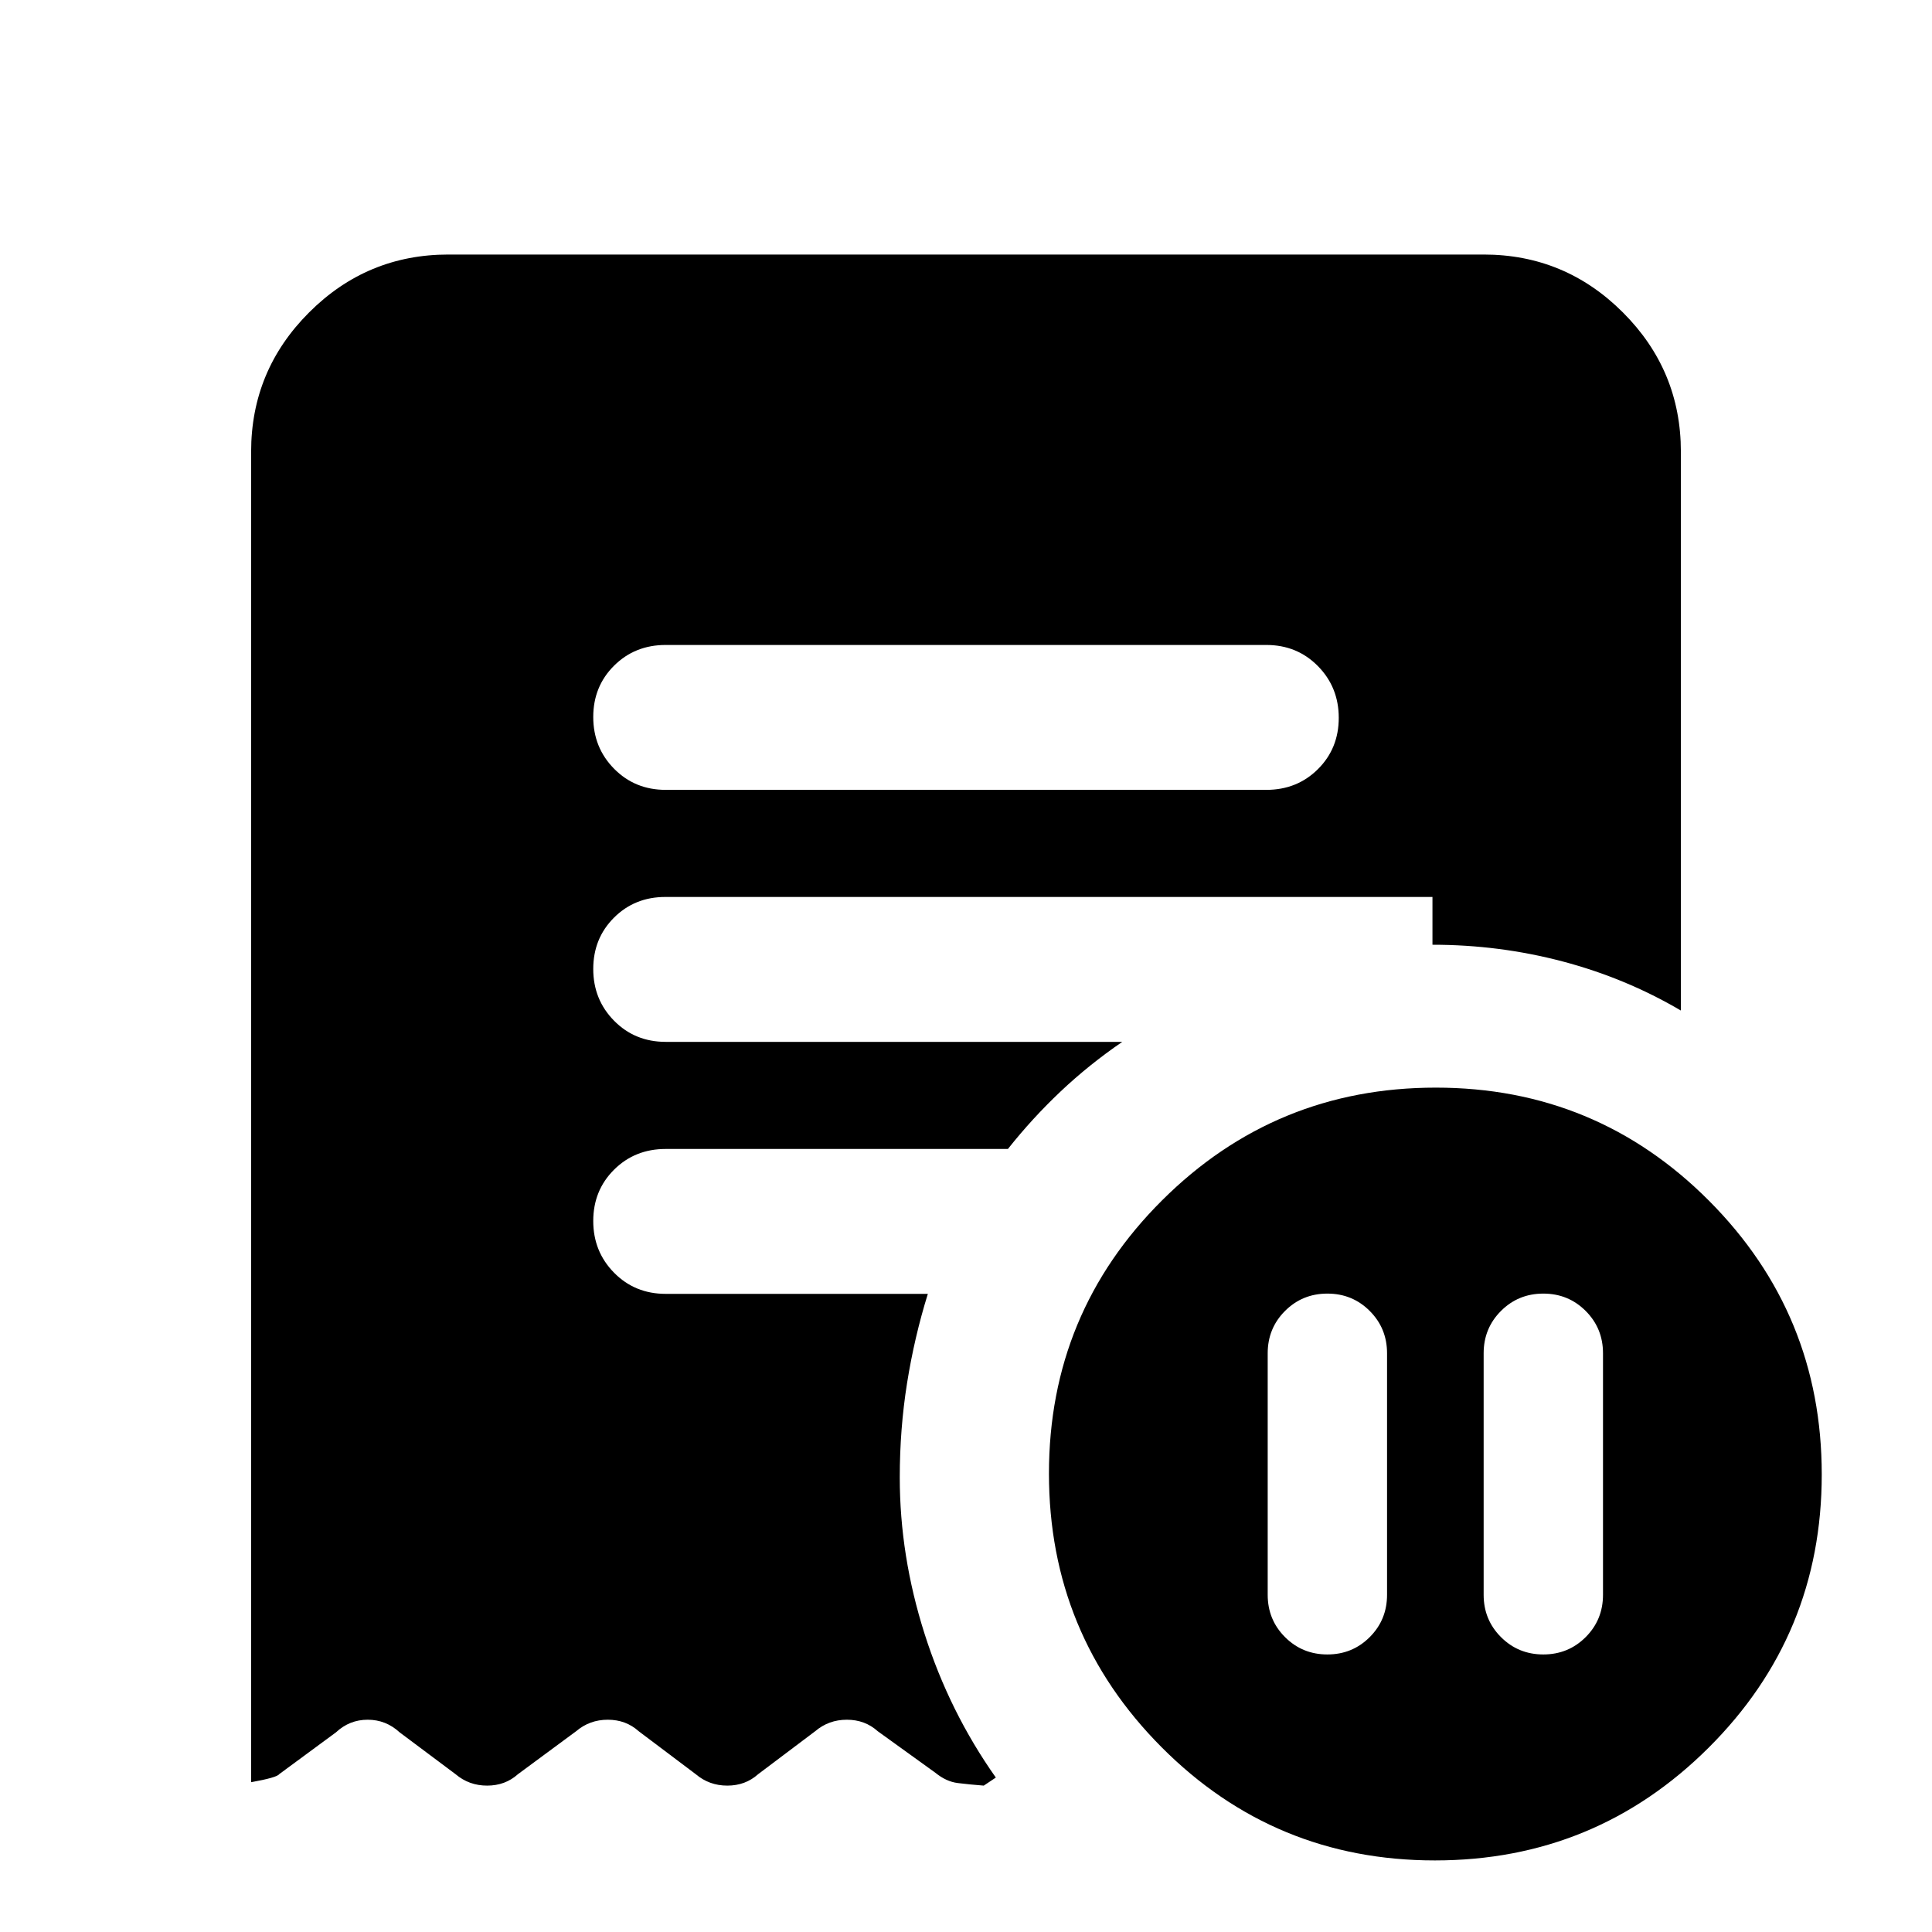 <svg xmlns="http://www.w3.org/2000/svg" height="20" viewBox="0 -960 960 960" width="20"><path d="M689.217-287.565q0-12.426-8.613-21.039-8.613-8.613-21.039-8.613-12.427 0-21.04 8.613t-8.613 21.039v120q0 12.427 8.613 21.04t21.04 8.613q12.426 0 21.039-8.613 8.613-8.613 8.613-21.04v-120Zm48 0v120q0 12.427 8.613 21.04t21.04 8.613q12.426 0 21.039-8.613 8.613-8.613 8.613-21.04v-120q0-12.426-8.613-21.039-8.613-8.613-21.039-8.613-12.427 0-21.04 8.613t-8.613 21.039Zm-108-279.956q15.3 0 25.65-10.29 10.35-10.289 10.35-25.5 0-15.21-10.35-25.71t-25.65-10.5H330.783q-15.3 0-25.65 10.289-10.35 10.29-10.35 25.5 0 15.211 10.35 25.711 10.35 10.5 25.65 10.5h298.434Zm83.774 531.956q-79.774 0-135.774-56.226t-56-136q0-79.774 56.226-135.774t136-56q79.774 0 135.774 56.227 56 56.226 56 136 0 79.773-56.226 135.773t-136 56ZM222.783-833.523h514.434q40.426 0 69.213 28.788 28.788 28.788 28.788 69.214v277.653q-27.388-16.116-58.797-24.407-31.409-8.29-64.639-8.29v-23.739H330.616q-15.229 0-25.531 10.289-10.302 10.29-10.302 25.5 0 15.211 10.35 25.711 10.35 10.5 25.65 10.5h226.869q-16.518 11.307-30.606 24.61-14.089 13.303-26.22 28.607H330.783q-15.3 0-25.65 10.289-10.35 10.29-10.35 25.5 0 15.211 10.35 25.711 10.35 10.5 25.65 10.5h130.26q-6.695 21.522-10.326 44.326-3.63 22.805-3.63 46.892 0 38.957 12.326 77.696 12.326 38.74 35.413 71.435l-6 4q-7.261-.565-12.956-1.282-5.696-.718-11.049-5.07L436.13-99.78q-6.332-5.697-15.34-5.697t-15.703 5.696l-28.348 21.348q-6.332 5.695-15.34 5.695t-15.704-5.695l-28.347-21.348q-6.333-5.696-15.341-5.696t-15.703 5.696l-28.913 21.348q-6.332 5.695-15.34 5.695t-15.704-5.695l-27.782-20.783q-6.795-6.261-15.854-6.261-9.06 0-15.756 6.261l-28.217 20.783q-1.13 1.695-13.956 4v-661.088q0-40.426 28.788-69.214 28.787-28.788 69.213-28.788Z"/></svg>